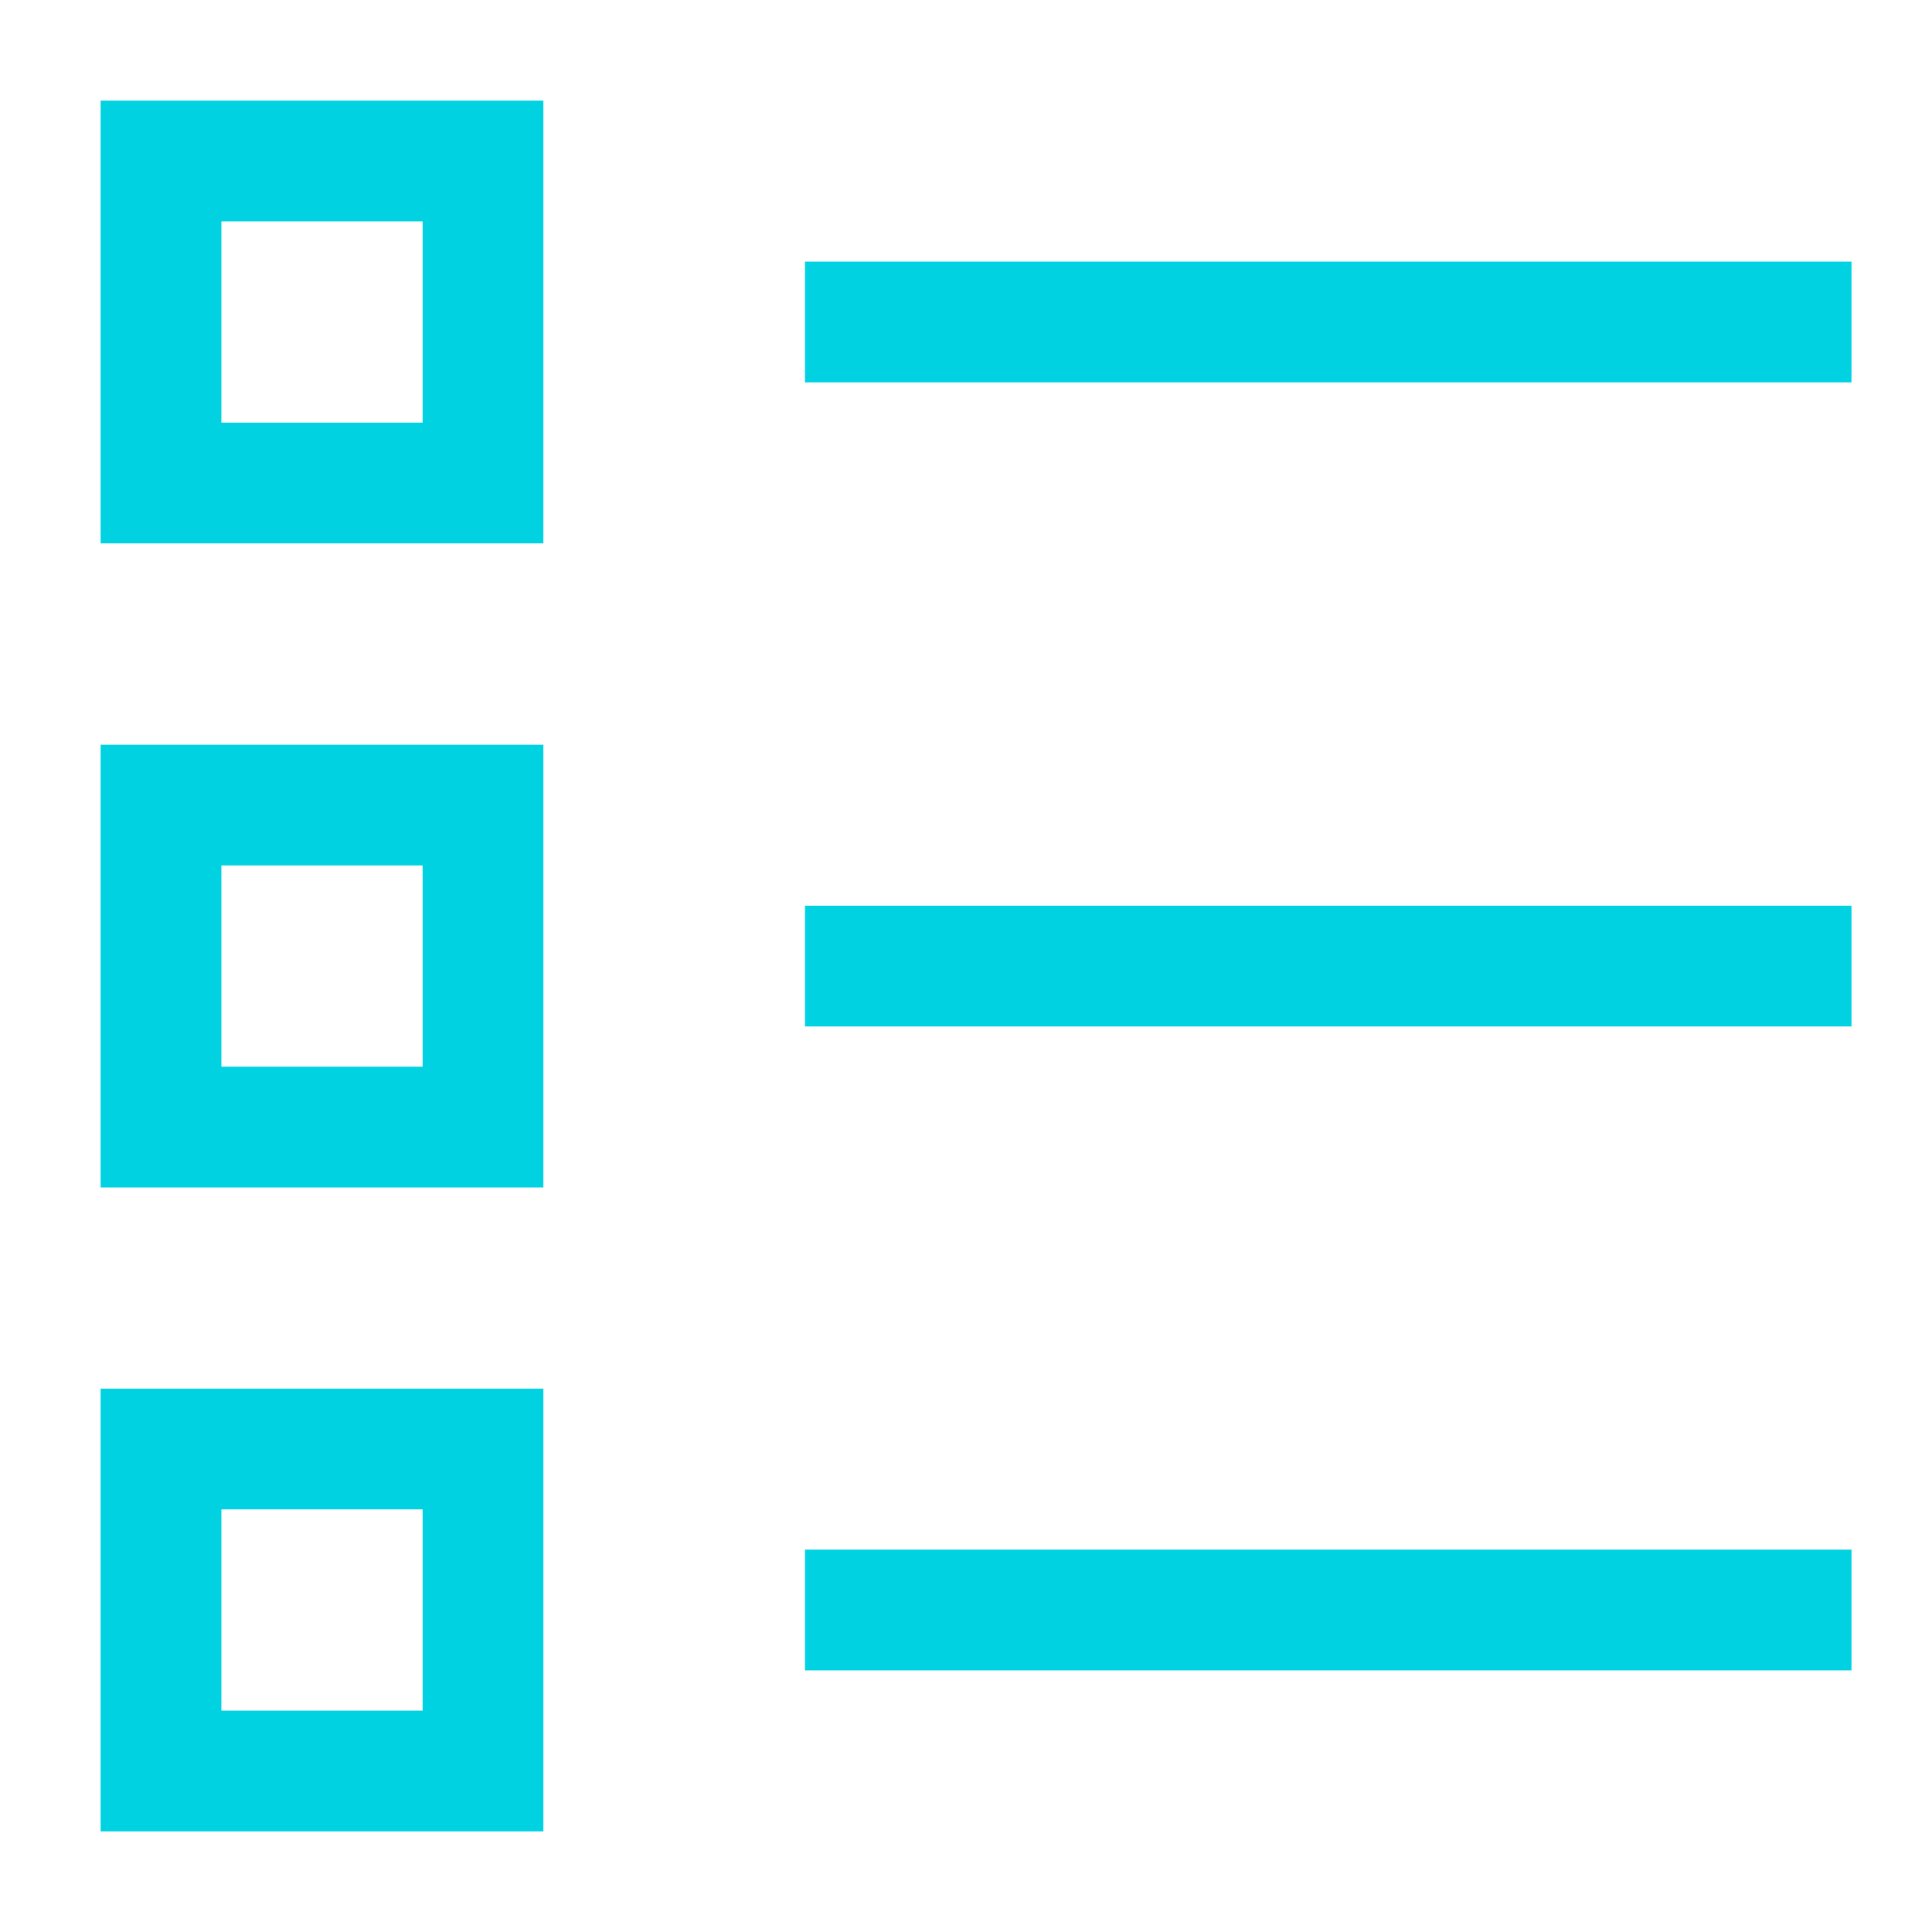 <svg width="24" height="24" viewBox="0 0 24 24" fill="none" xmlns="http://www.w3.org/2000/svg">
<path d="M10 4H23" stroke="#00D2E1" stroke-width="1.5"/>
<path d="M10 12.001H23" stroke="#00D2E1" stroke-width="1.5"/>
<path d="M10 20H23" stroke="#00D2E1" stroke-width="1.5"/>
<path d="M2 2H6V6H2V2Z" stroke="#00D2E1" stroke-width="1.5"/>
<path d="M2 10.001H6V14.001H2V10.001Z" stroke="#00D2E1" stroke-width="1.5"/>
<path d="M2 18H6V22H2V18Z" stroke="#00D2E1" stroke-width="1.5"/>
</svg>
